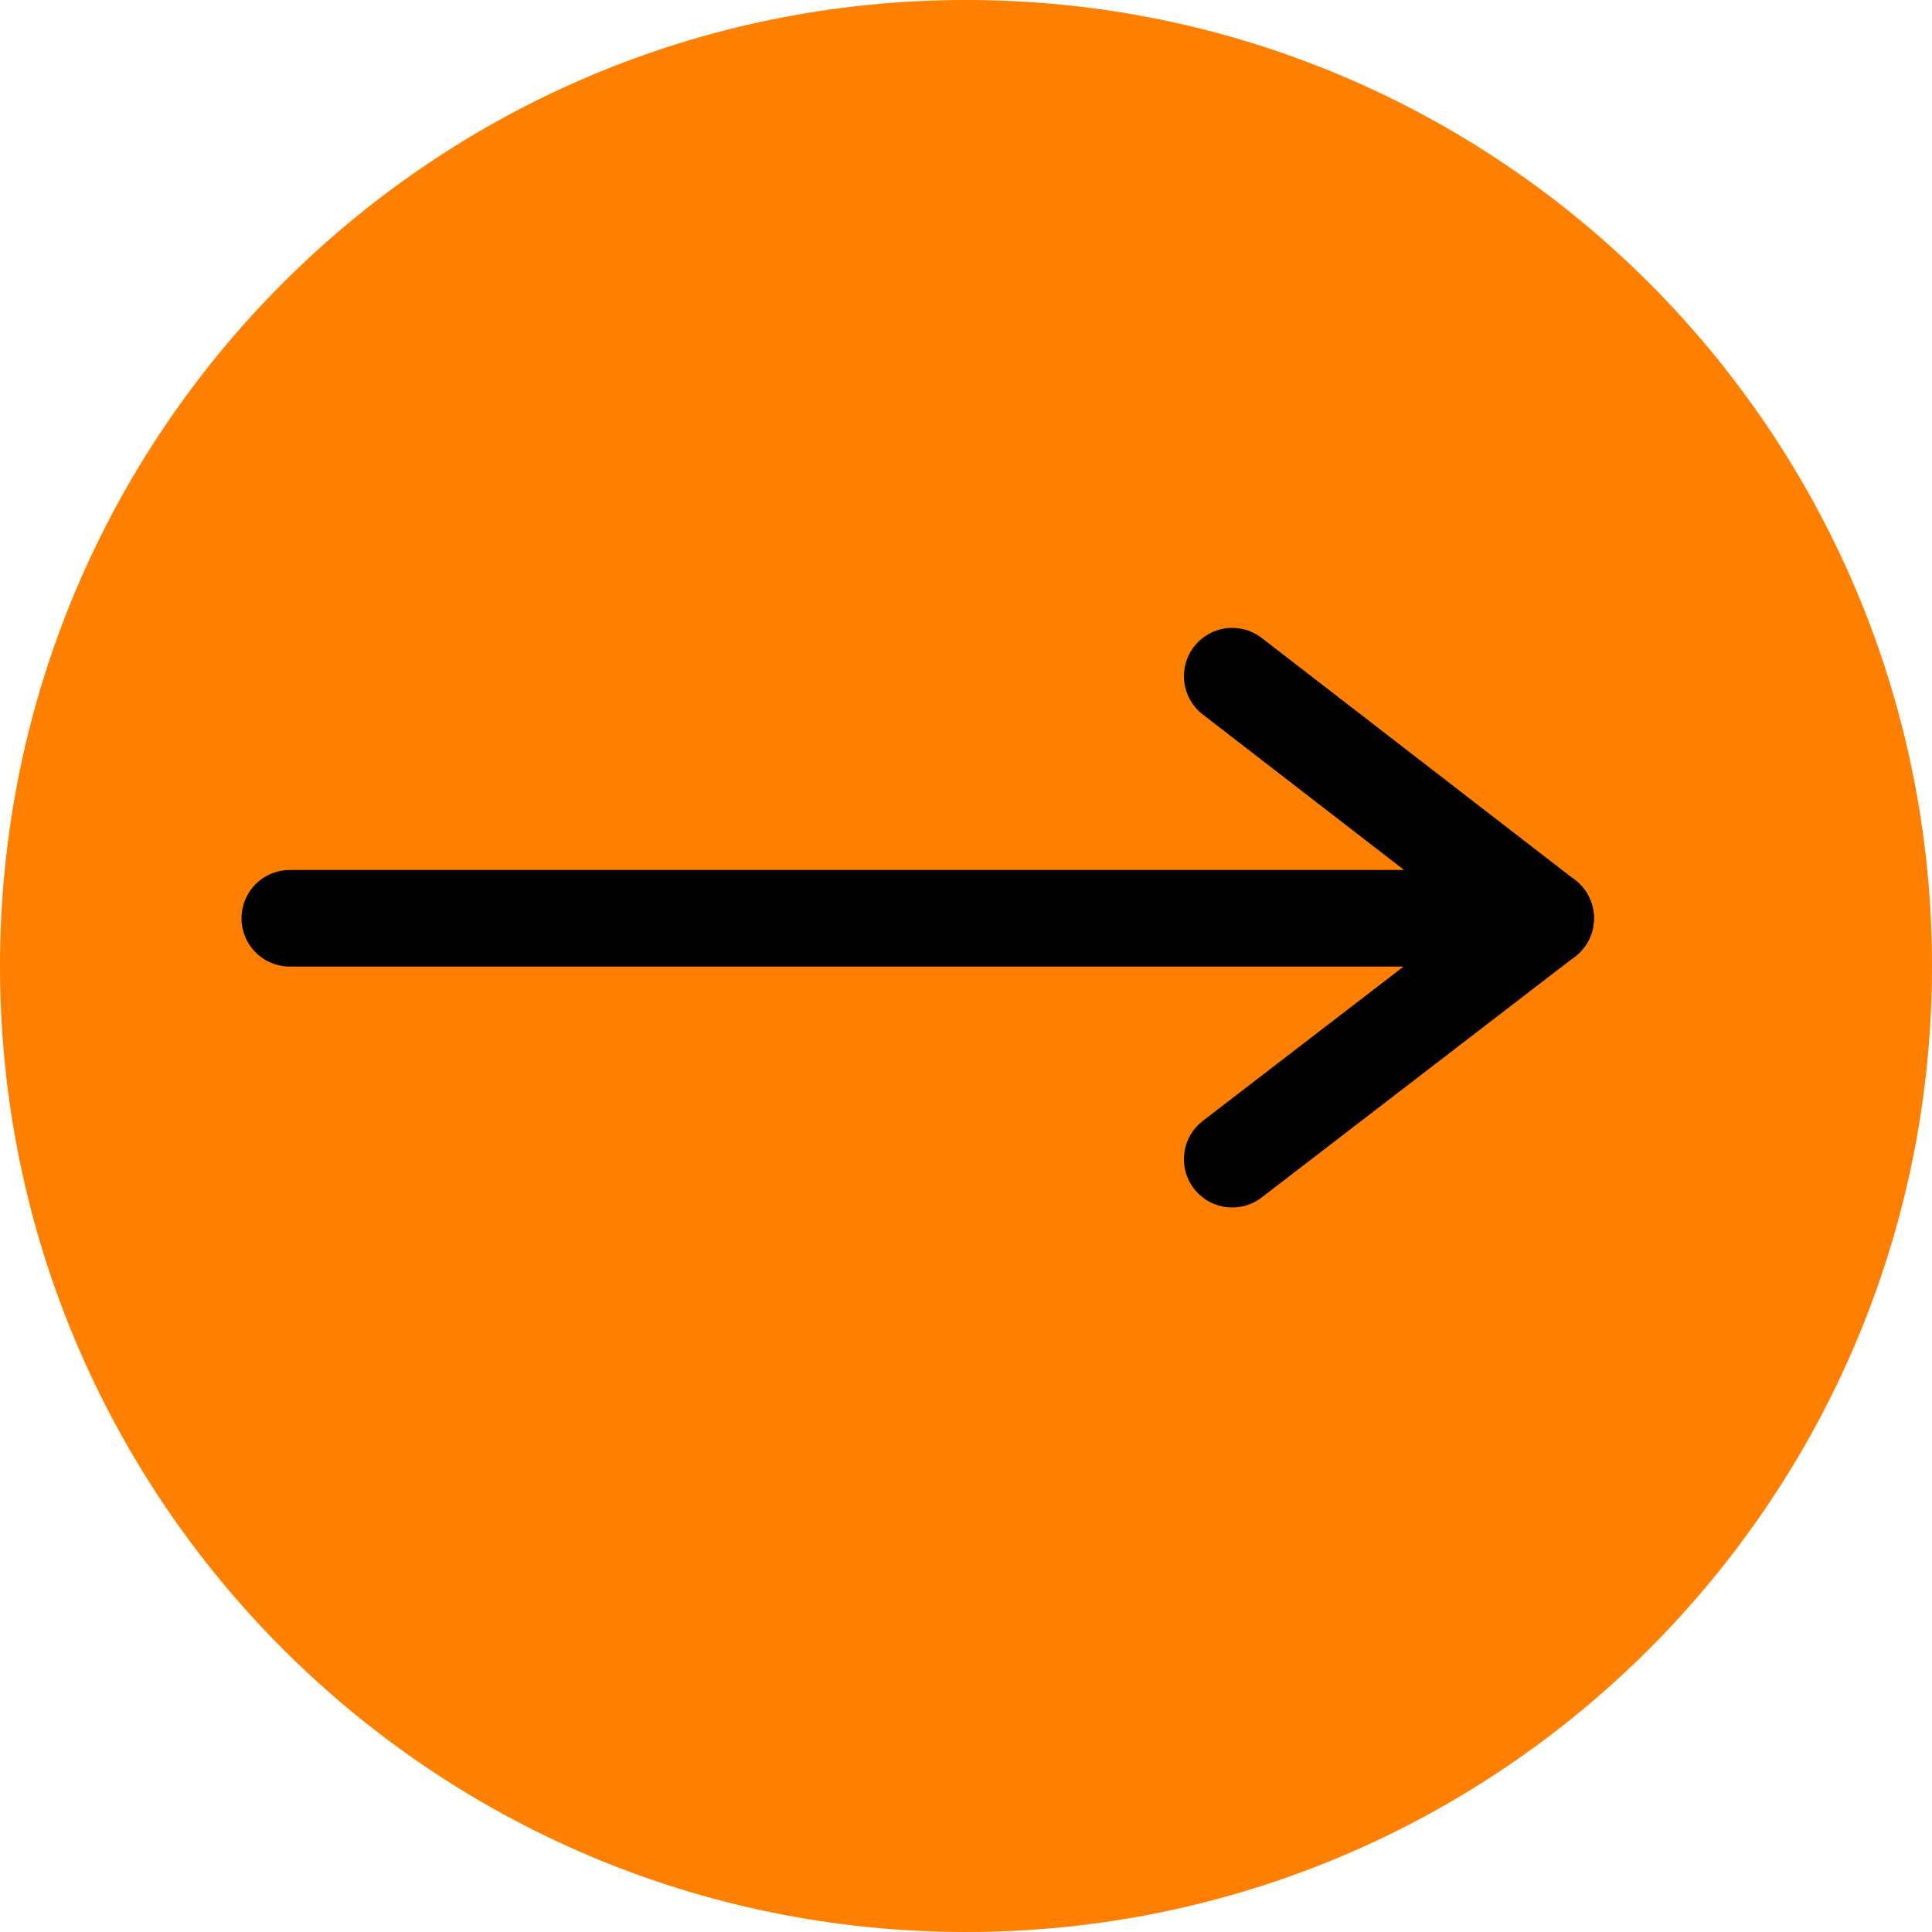 <svg width="20" height="20" viewBox="0 0 20 20" fill="none" xmlns="http://www.w3.org/2000/svg">
<path d="M10 20C15.523 20 20 15.523 20 10C20 4.477 15.523 0 10 0C4.477 0 0 4.477 0 10C0 15.523 4.477 20 10 20Z" fill="#FF7F00"/>
<path d="M3 9.506L16 9.506" stroke="black" stroke-miterlimit="10" stroke-linecap="round"/>
<path d="M12.756 7L16 9.506" stroke="black" stroke-miterlimit="10" stroke-linecap="round"/>
<path d="M12.756 12L16 9.506" stroke="black" stroke-miterlimit="10" stroke-linecap="round"/>
</svg>
